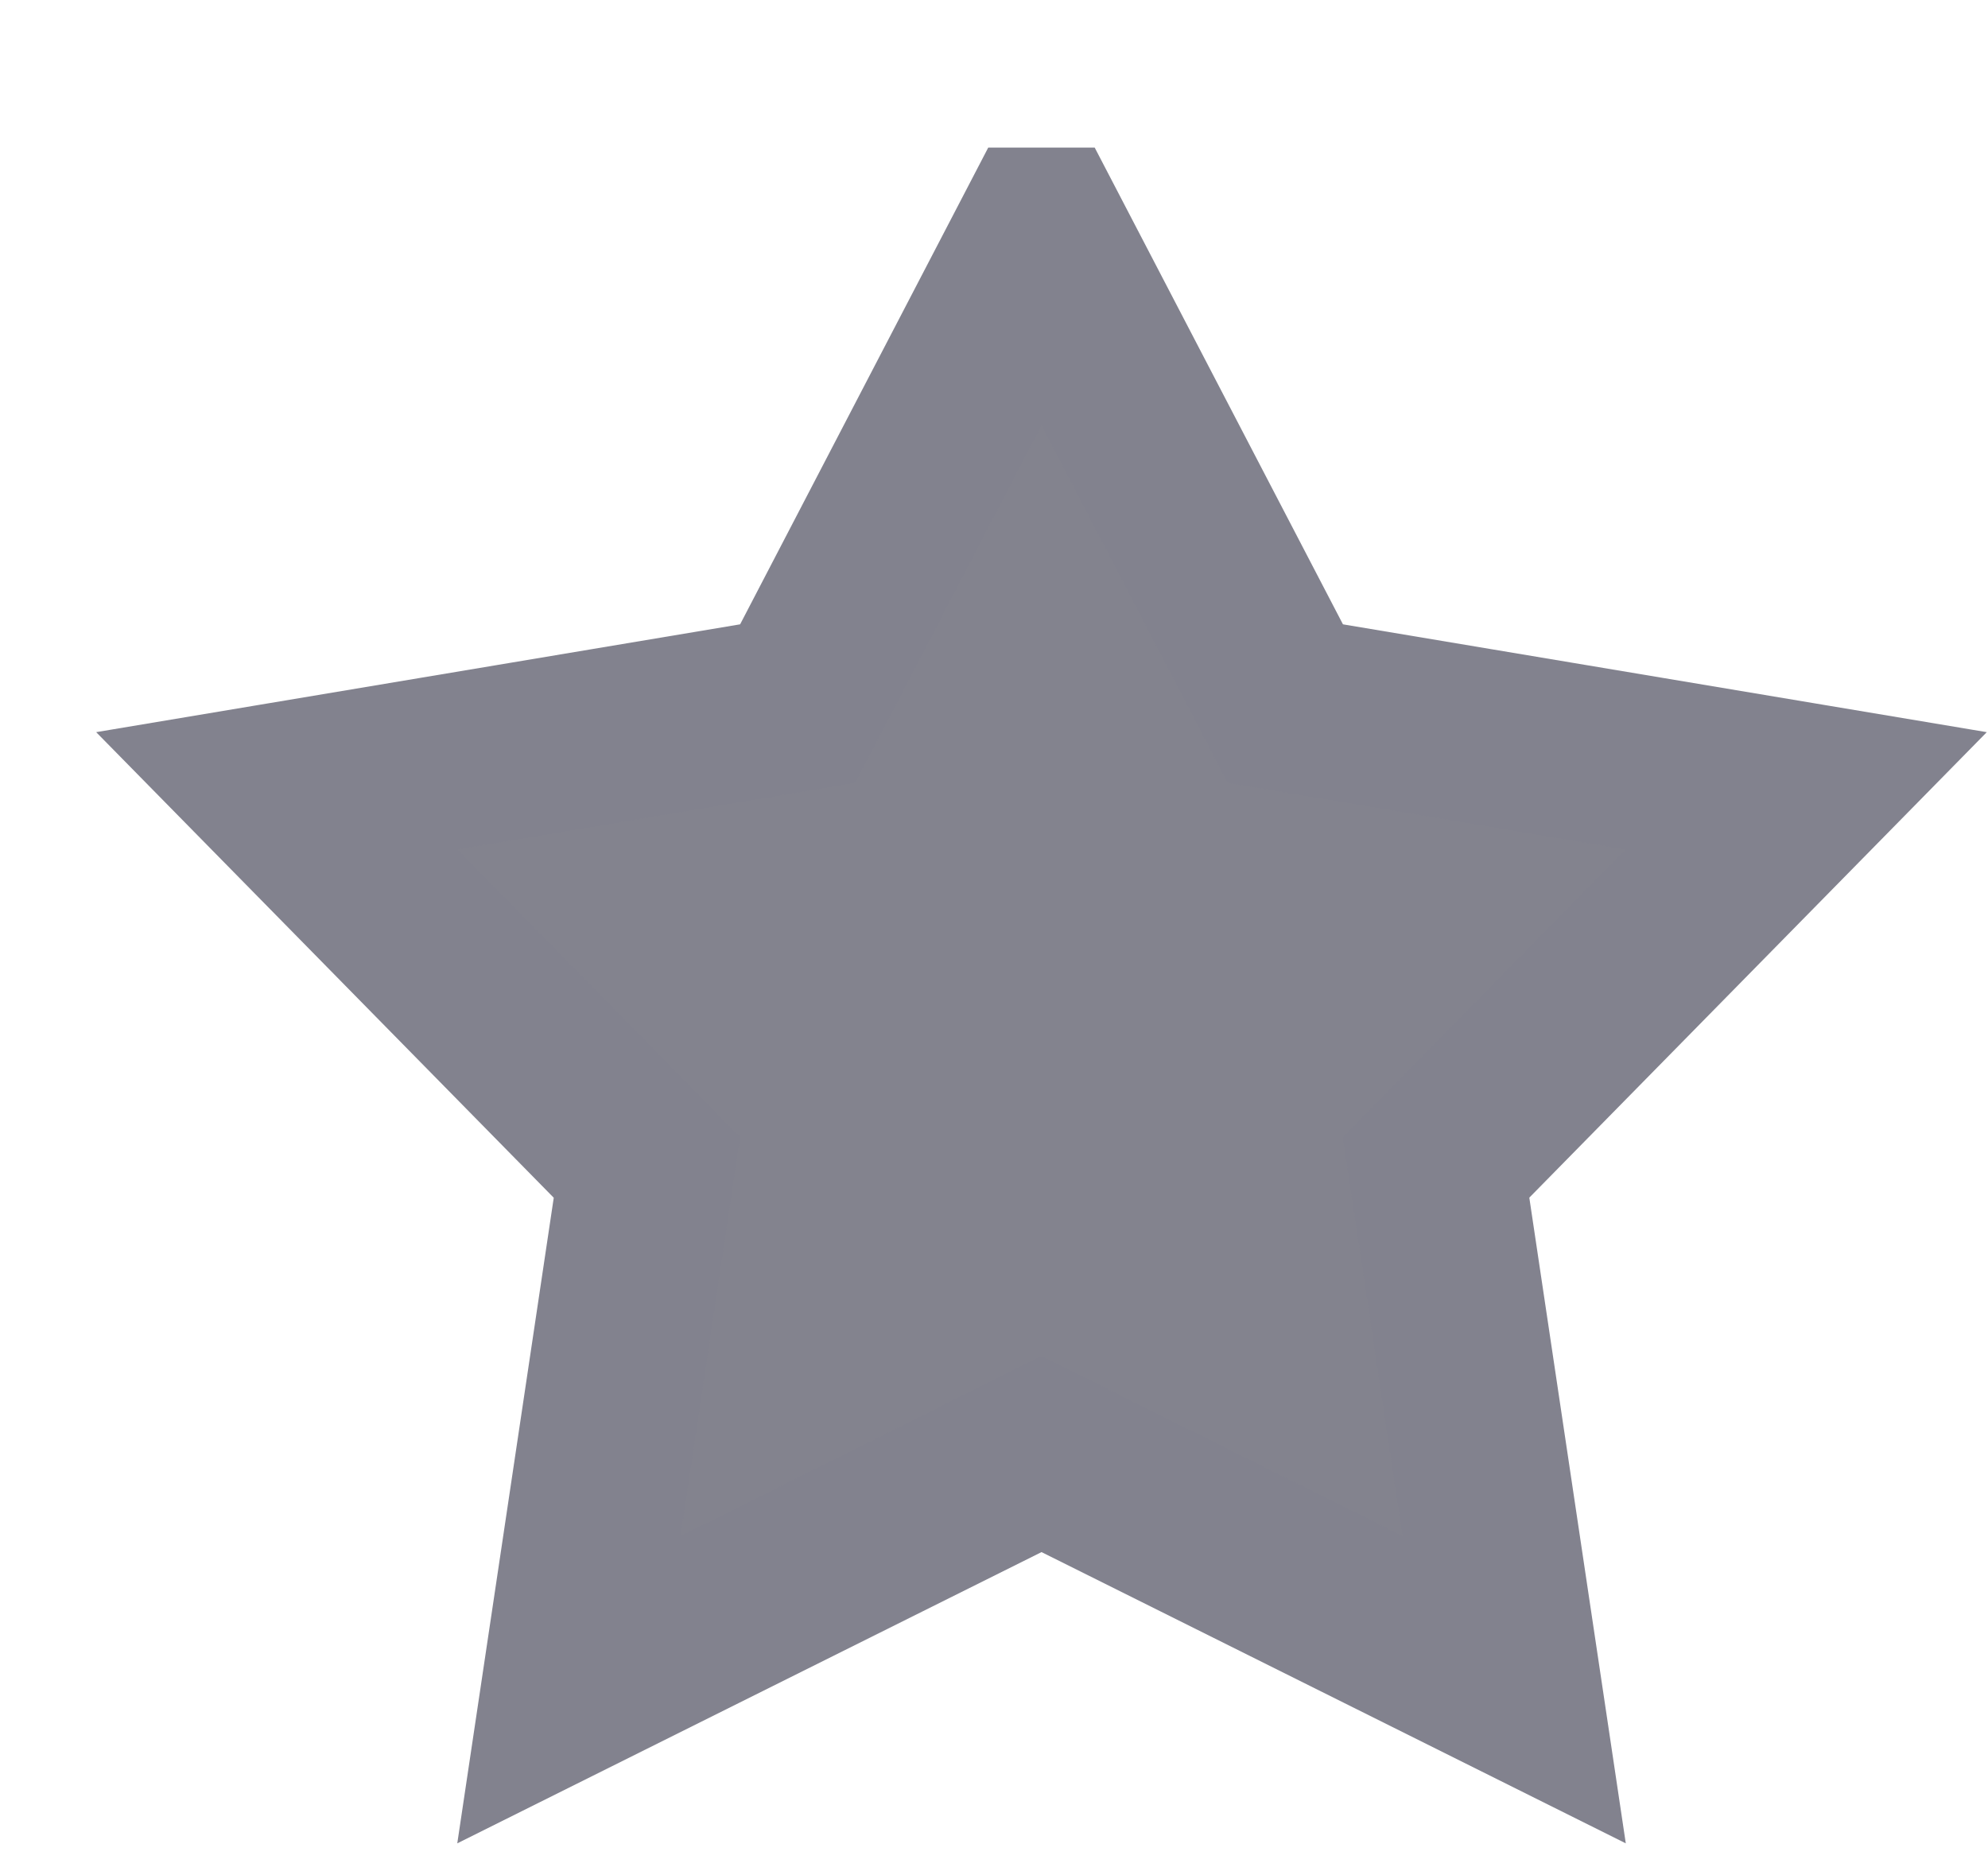 <svg width="17" height="16" fill="none" xmlns="http://www.w3.org/2000/svg"><path d="m8.906 2.012 1.913 3.674.172.331.37.062 4.084.684-2.903 2.954-.262.267.056.37.612 4.096-3.707-1.848-.335-.167-.334.167-3.707 1.848.612-4.096.055-.37-.262-.267-2.903-2.954 4.085-.684.369-.062.173-.331 1.912-3.674Z" fill="#83838E" stroke="#82828E" stroke-width="1.5"/></svg>